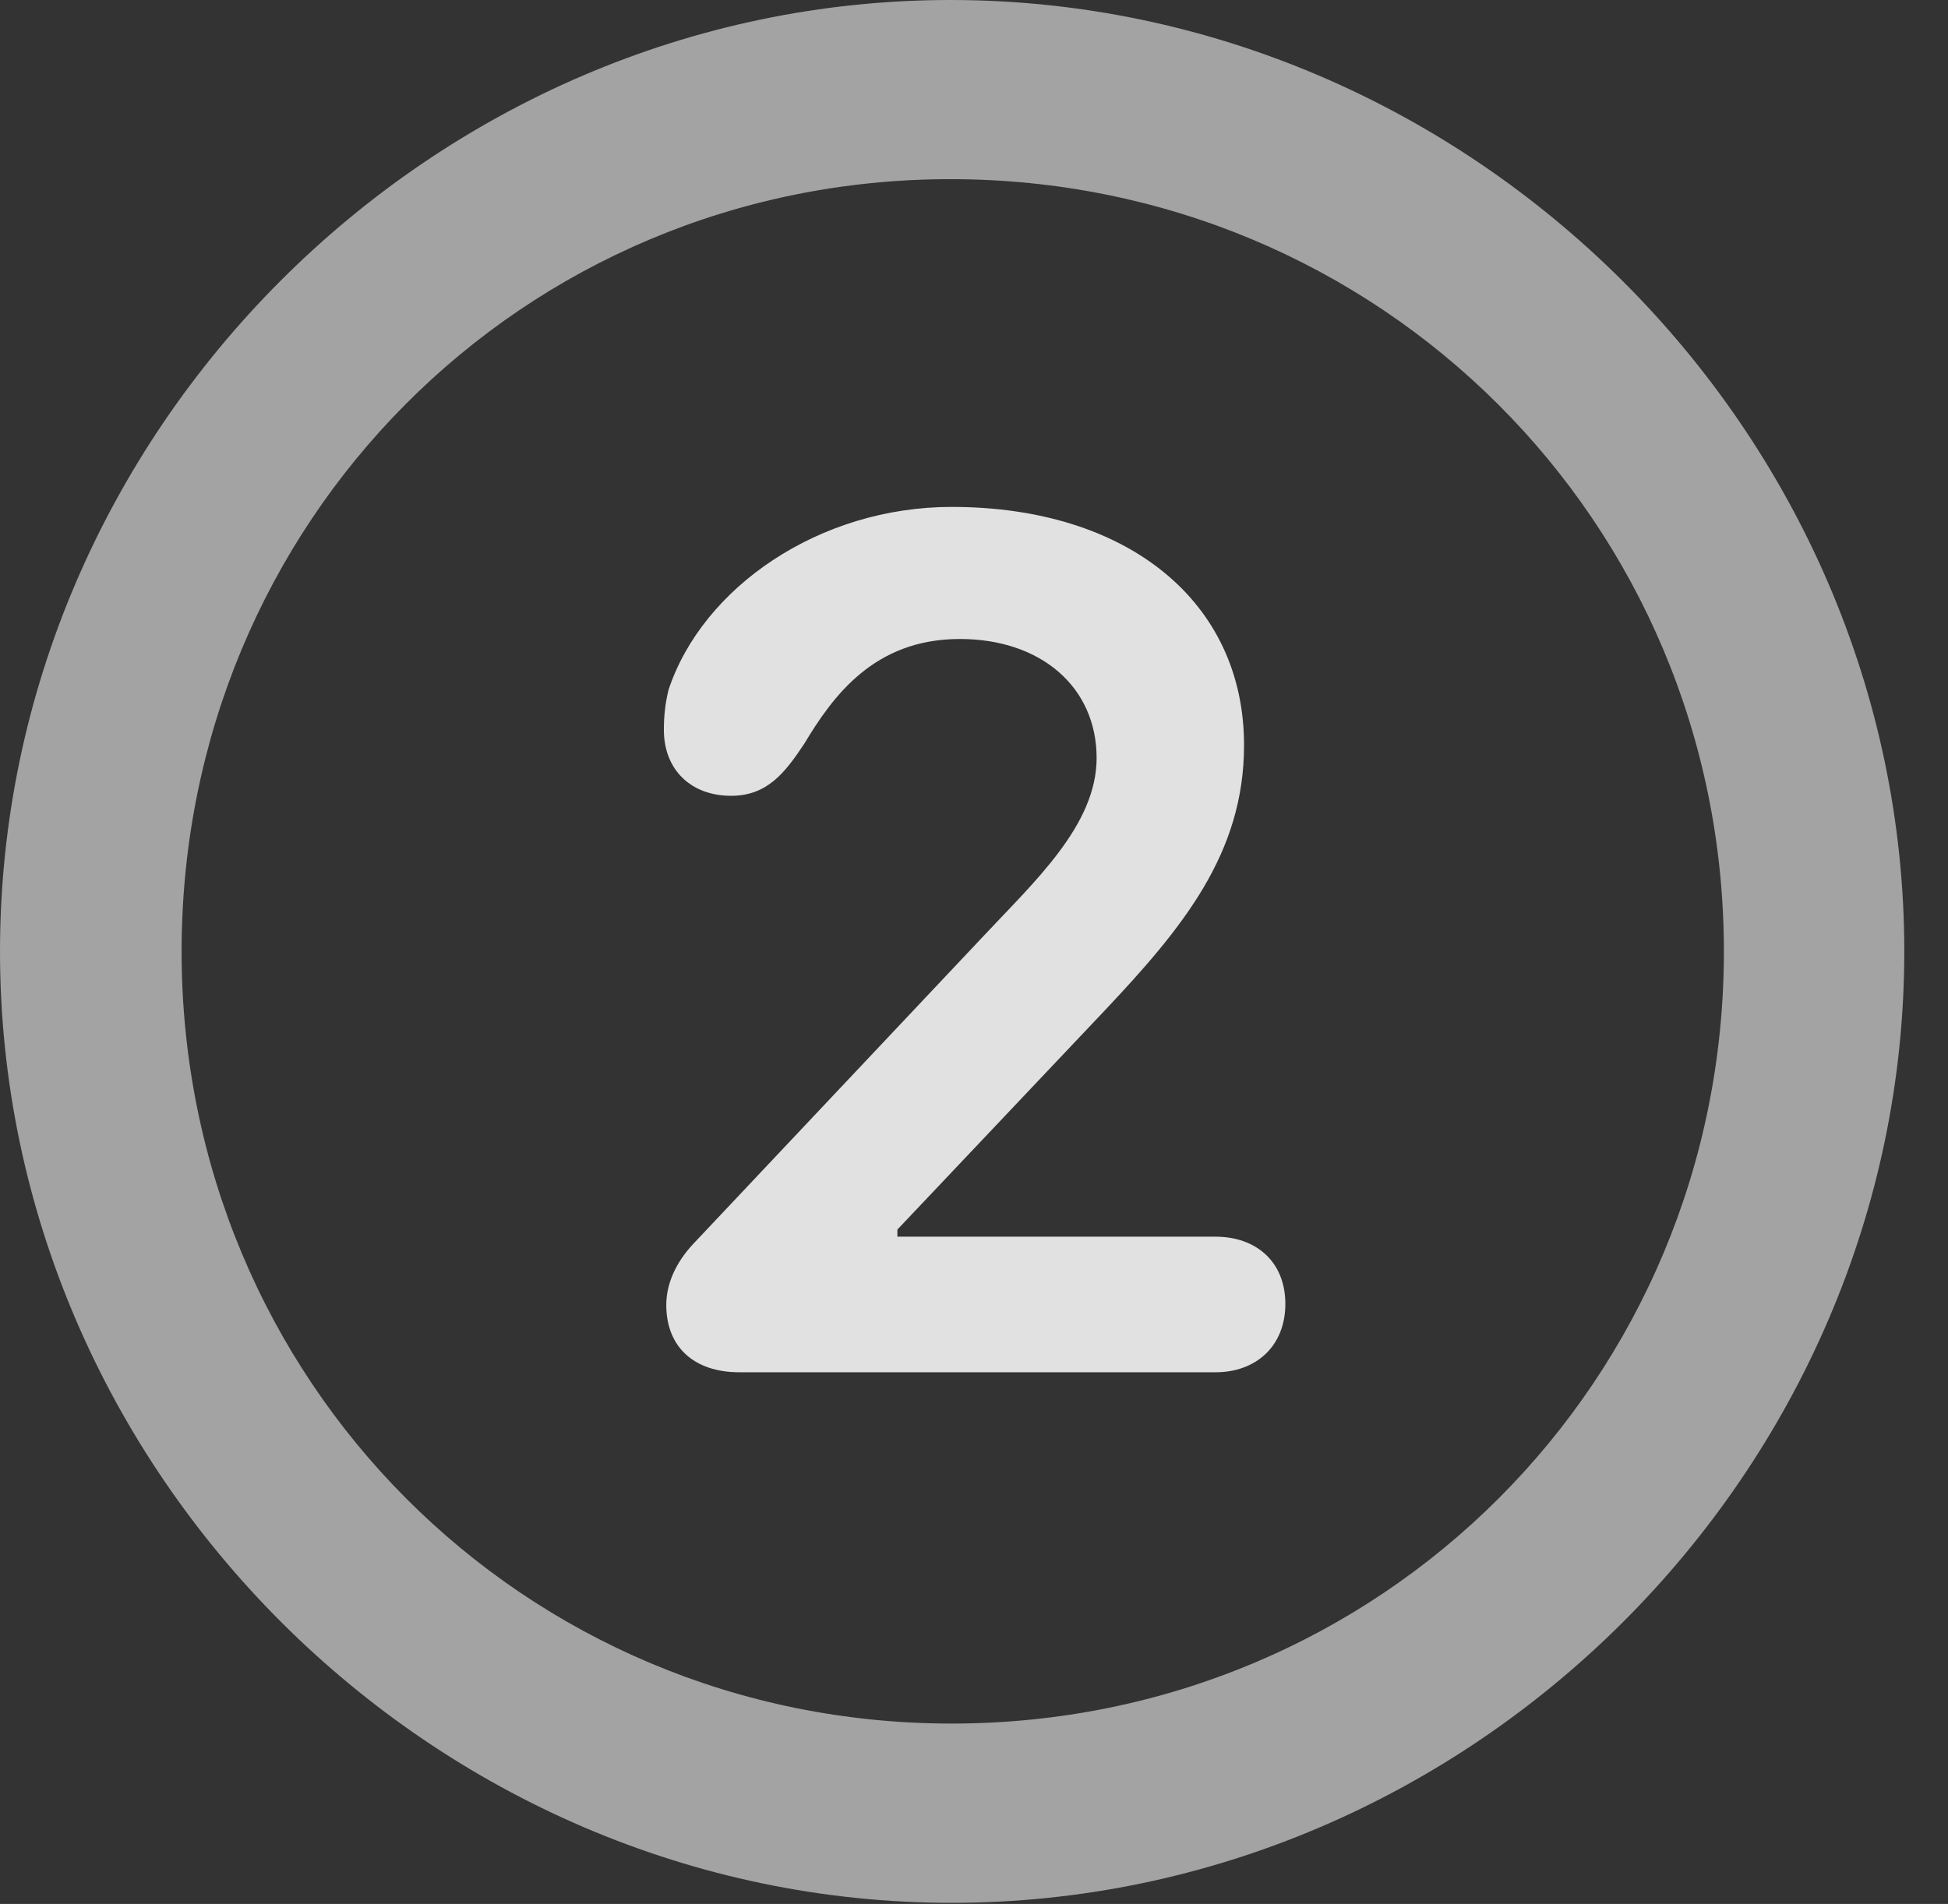 <?xml version="1.0" encoding="UTF-8"?>
<!--Generator: Apple Native CoreSVG 232.5-->
<!DOCTYPE svg
PUBLIC "-//W3C//DTD SVG 1.1//EN"
       "http://www.w3.org/Graphics/SVG/1.1/DTD/svg11.dtd">
<svg version="1.1" xmlns="http://www.w3.org/2000/svg" xmlns:xlink="http://www.w3.org/1999/xlink" width="16.133" height="15.771">
 <rect width="100%" height="100%" fill="#333333" stroke="none"/>
 <g>
  <rect height="15.771" opacity="0" width="16.133" x="0" y="0"/>
  <path d="M7.881 15.762C12.188 15.762 15.771 12.188 15.771 7.881C15.771 3.574 12.178 0 7.871 0C3.574 0 0 3.574 0 7.881C0 12.188 3.584 15.762 7.881 15.762ZM7.881 14.277C4.336 14.277 1.504 11.435 1.504 7.881C1.504 4.326 4.326 1.484 7.871 1.484C11.426 1.484 14.277 4.326 14.277 7.881C14.277 11.435 11.435 14.277 7.881 14.277Z" fill="#ffffff" fill-opacity="0.55"/>
  <path d="M6.123 11.367L10.068 11.367C10.4 11.367 10.645 11.152 10.645 10.801C10.645 10.449 10.4 10.244 10.068 10.244L7.432 10.244L7.432 10.185L9.141 8.379C9.795 7.686 10.303 7.07 10.303 6.172C10.303 4.99 9.346 4.199 7.881 4.199C6.787 4.199 5.82 4.863 5.537 5.713C5.508 5.83 5.498 5.938 5.498 6.045C5.498 6.377 5.723 6.592 6.055 6.592C6.357 6.592 6.504 6.396 6.66 6.162C6.895 5.771 7.236 5.293 7.949 5.293C8.623 5.293 9.082 5.693 9.082 6.279C9.082 6.836 8.564 7.305 8.145 7.754L5.742 10.303C5.596 10.459 5.518 10.635 5.518 10.81C5.518 11.152 5.742 11.367 6.123 11.367Z" fill="#ffffff" fill-opacity="0.85"/>
 </g>
</svg>
